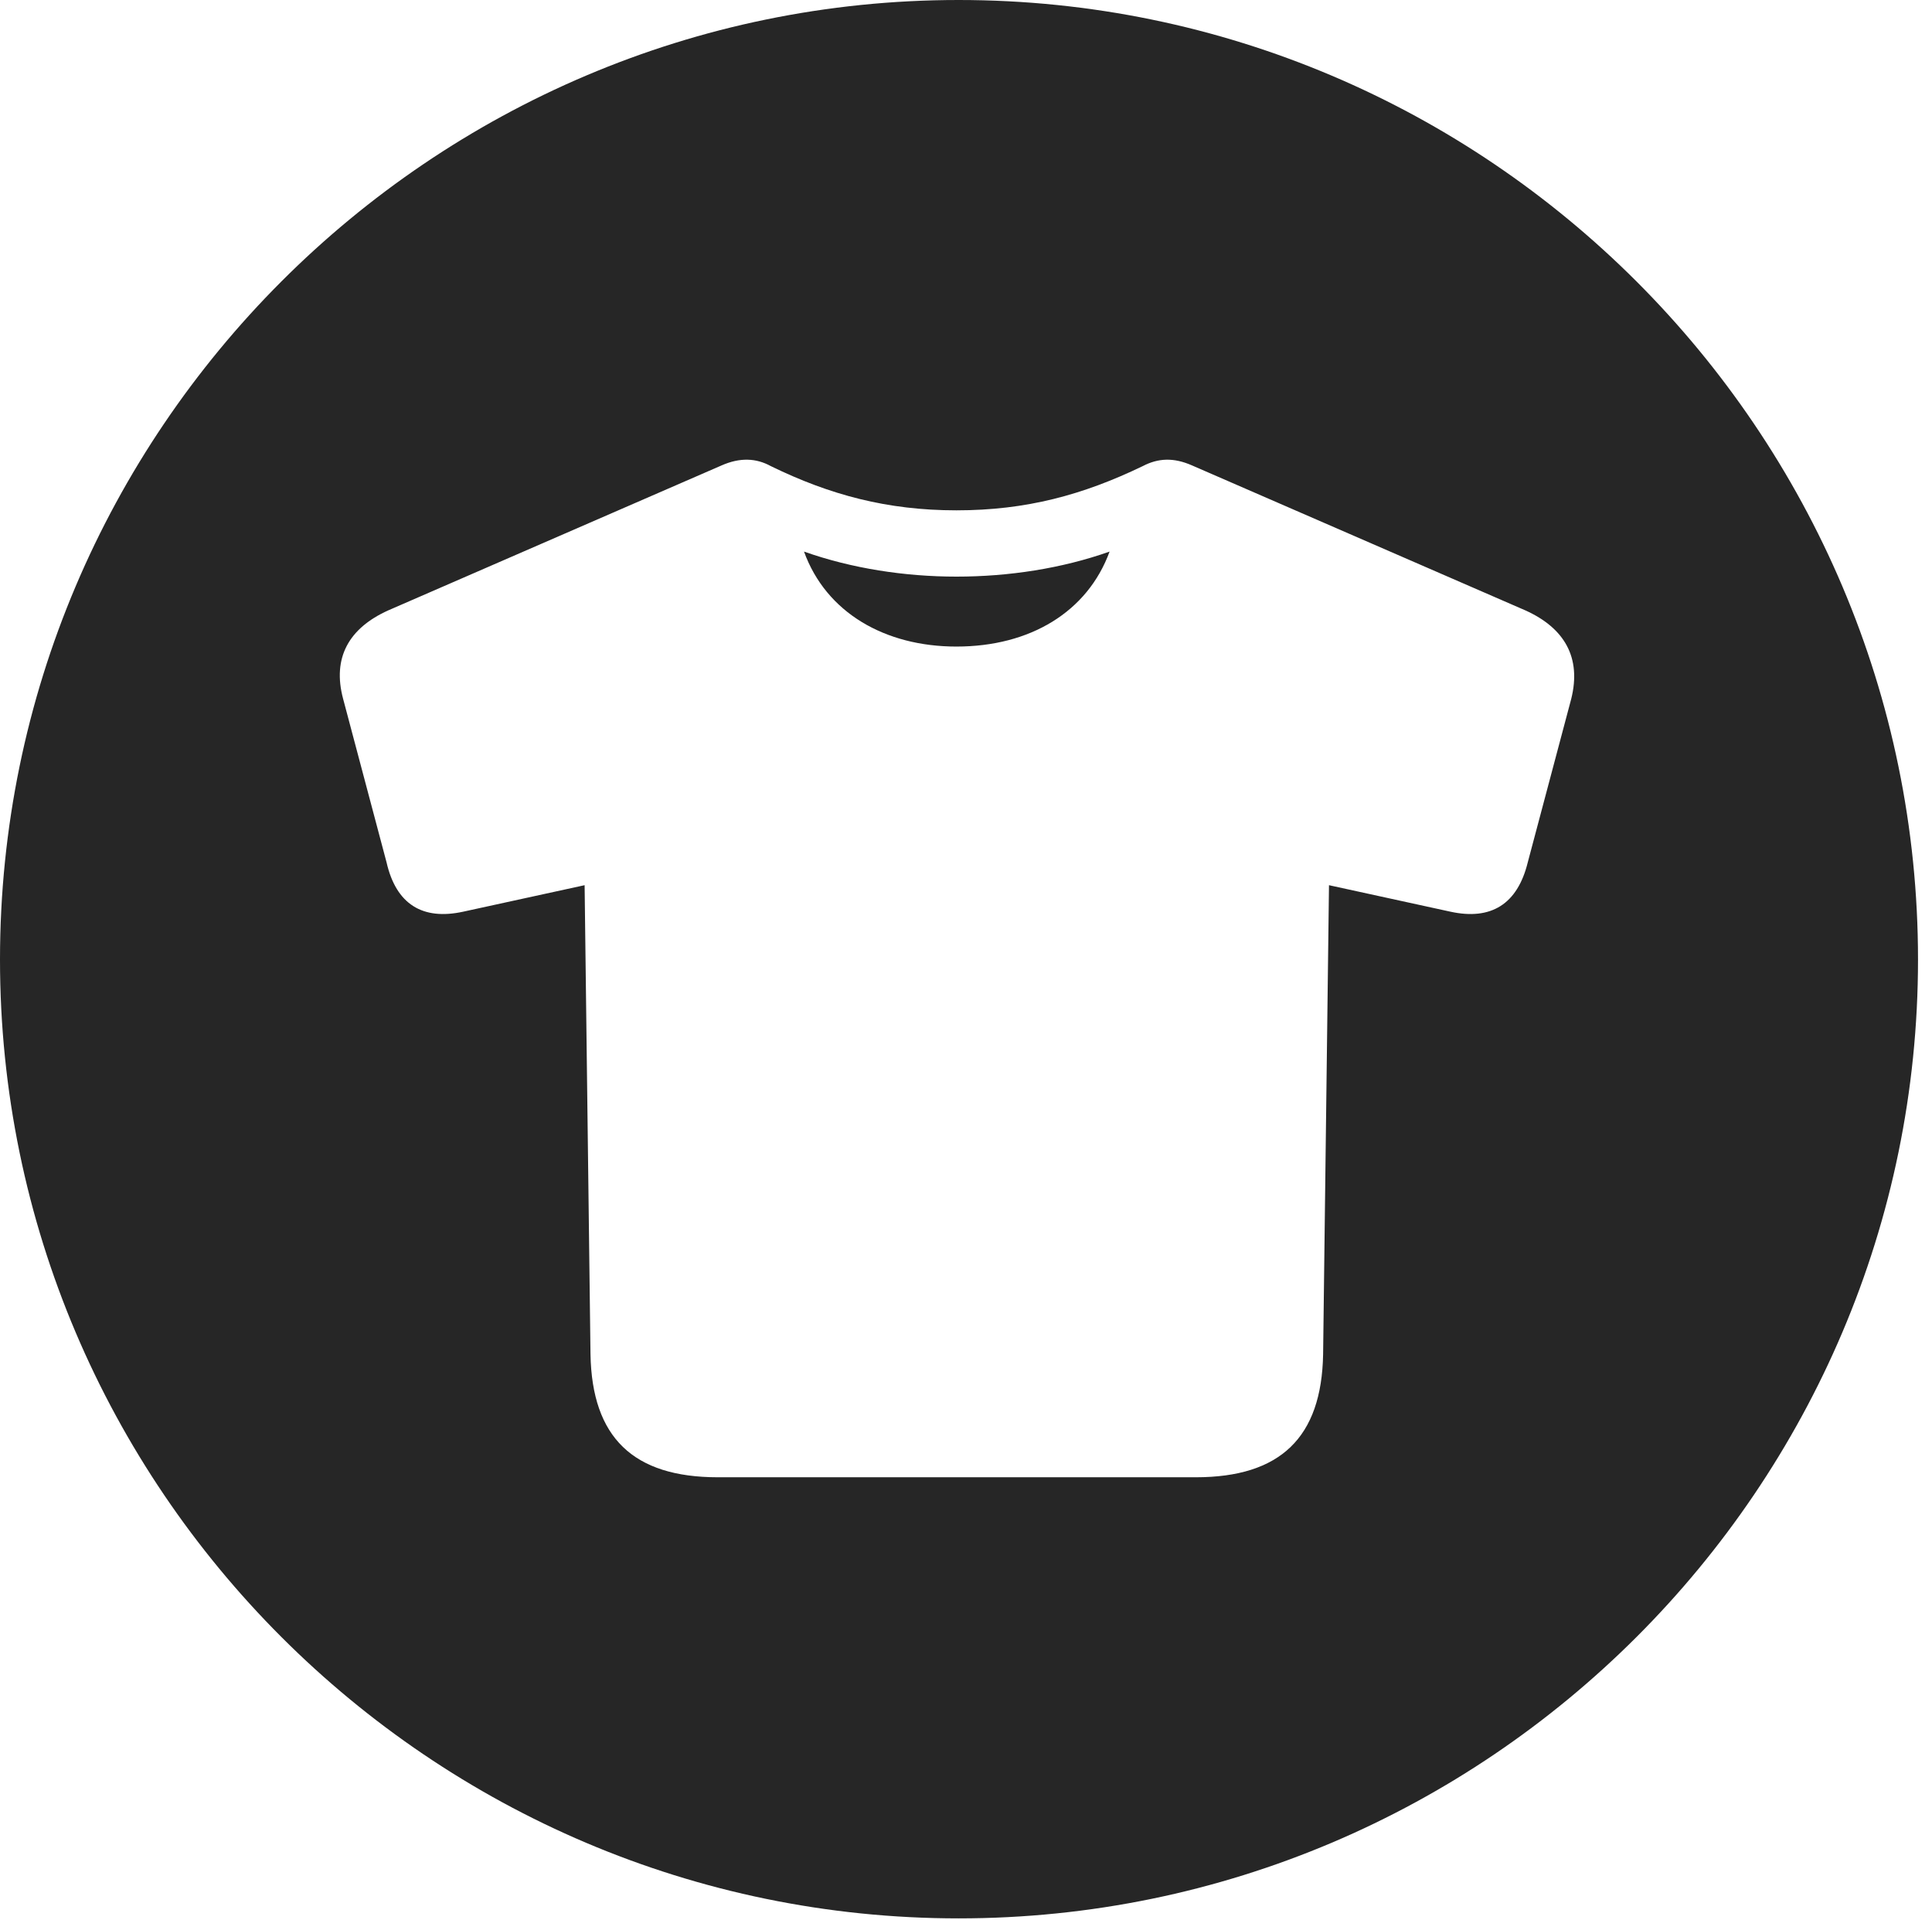 <?xml version="1.0" encoding="UTF-8"?>
<!--Generator: Apple Native CoreSVG 326-->
<!DOCTYPE svg
PUBLIC "-//W3C//DTD SVG 1.1//EN"
       "http://www.w3.org/Graphics/SVG/1.1/DTD/svg11.dtd">
<svg version="1.1" xmlns="http://www.w3.org/2000/svg" xmlns:xlink="http://www.w3.org/1999/xlink" viewBox="0 0 51.25 50.918">
 <g>
  <rect height="50.918" opacity="0" width="51.25" x="0" y="0"/>
  <path d="M50.879 25.449C50.879 39.453 39.453 50.879 25.43 50.879C11.426 50.879 0 39.453 0 25.449C0 11.426 11.426 0 25.43 0C39.453 0 50.879 11.426 50.879 25.449ZM30.312 12.363C28.73 13.125 27.227 13.535 25.371 13.535C23.535 13.535 22.012 13.125 20.449 12.363C20.059 12.148 19.629 12.129 19.141 12.344L10.293 16.191C9.258 16.66 8.809 17.441 9.102 18.535L10.254 22.871C10.508 23.984 11.211 24.414 12.285 24.18L15.508 23.477L15.664 35.918C15.703 38.125 16.797 39.18 19.043 39.18L31.719 39.18C33.965 39.18 35.059 38.125 35.098 35.918L35.254 23.477L38.477 24.18C39.551 24.414 40.254 23.984 40.527 22.871L41.68 18.535C41.953 17.441 41.504 16.66 40.469 16.191L31.621 12.344C31.133 12.129 30.723 12.148 30.312 12.363ZM25.371 17.148C23.477 17.148 21.914 16.25 21.328 14.629C22.598 15.078 24.004 15.293 25.371 15.293C26.758 15.293 28.164 15.078 29.434 14.629C28.848 16.23 27.324 17.148 25.371 17.148Z" fill="black" fill-opacity="0.85"/>
 </g>
</svg>
